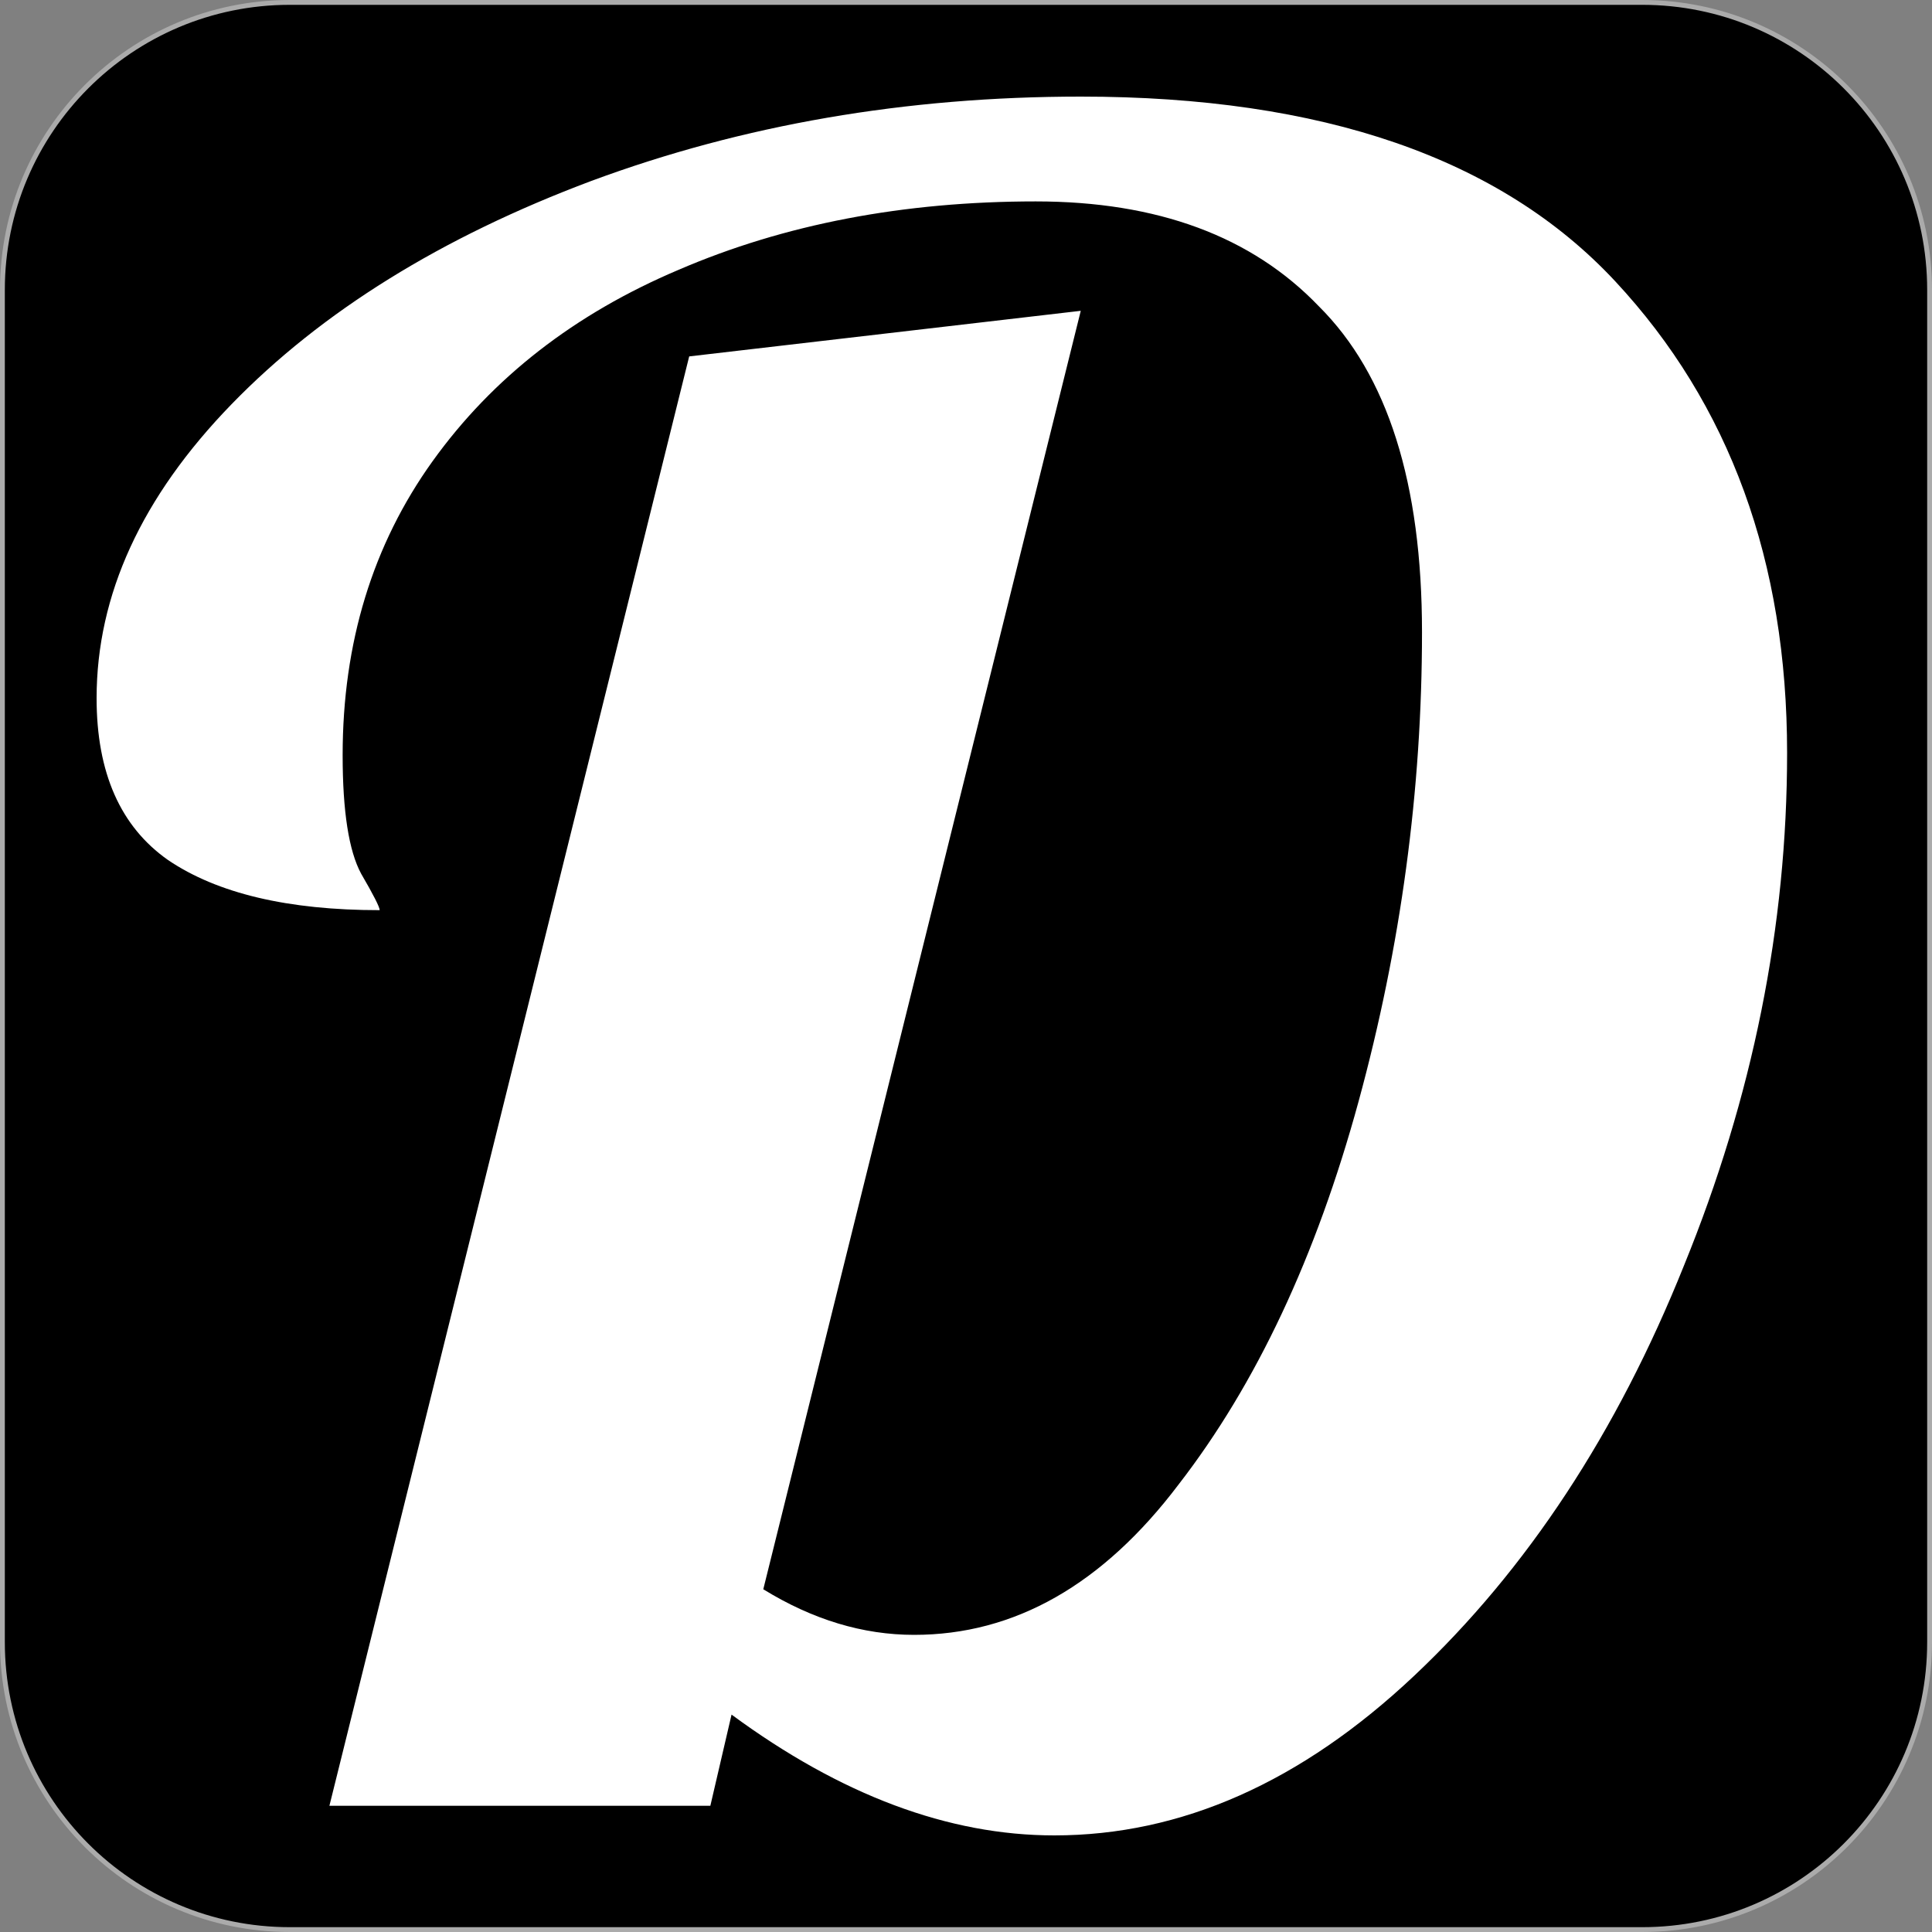 <svg width="40" height="40" viewBox="0 0 40 40" fill="none" xmlns="http://www.w3.org/2000/svg">
<rect x="0" y="0" width="40" height="40" fill="#808080" stroke="none"/>
<path d="M6 0.05H34C37.286 0.05 39.95 2.714 39.95 6V34C39.95 37.286 37.286 39.95 34 39.95H6C2.714 39.95 0.05 37.286 0.05 34V6C0.05 2.714 2.714 0.05 6 0.05Z" fill="black"/>
<path d="M6 0.05H34C37.286 0.05 39.95 2.714 39.95 6V34C39.95 37.286 37.286 39.95 34 39.95H6C2.714 39.95 0.05 37.286 0.05 34V6C0.05 2.714 2.714 0.05 6 0.05Z" stroke="#ABABAB" stroke-width="0.1"/>
<path d="M21.828 38C19.637 38 17.41 37.166 15.146 35.499L14.707 37.387H6.82L14.269 7.379L22.376 6.435L15.803 32.904C16.825 33.533 17.866 33.848 18.925 33.848C21.006 33.848 22.832 32.81 24.402 30.734C26.009 28.658 27.25 26.016 28.127 22.807C29.003 19.599 29.441 16.359 29.441 13.088C29.441 10.005 28.729 7.756 27.305 6.341C25.918 4.894 23.964 4.17 21.444 4.17C18.706 4.17 16.241 4.642 14.05 5.586C11.896 6.498 10.198 7.819 8.956 9.549C7.715 11.279 7.094 13.308 7.094 15.636C7.094 16.799 7.222 17.617 7.477 18.089C7.733 18.529 7.861 18.781 7.861 18.844C5.962 18.844 4.501 18.498 3.479 17.806C2.493 17.114 2 15.997 2 14.456C2 12.317 2.931 10.288 4.793 8.37C6.656 6.451 9.139 4.91 12.243 3.746C15.383 2.582 18.761 2 22.376 2C27.378 2 31.066 3.274 33.44 5.822C35.813 8.37 37 11.625 37 15.588C37 19.174 36.288 22.713 34.864 26.204C33.476 29.665 31.614 32.495 29.277 34.697C26.94 36.899 24.457 38 21.828 38Z" fill="white"/>
</svg>
